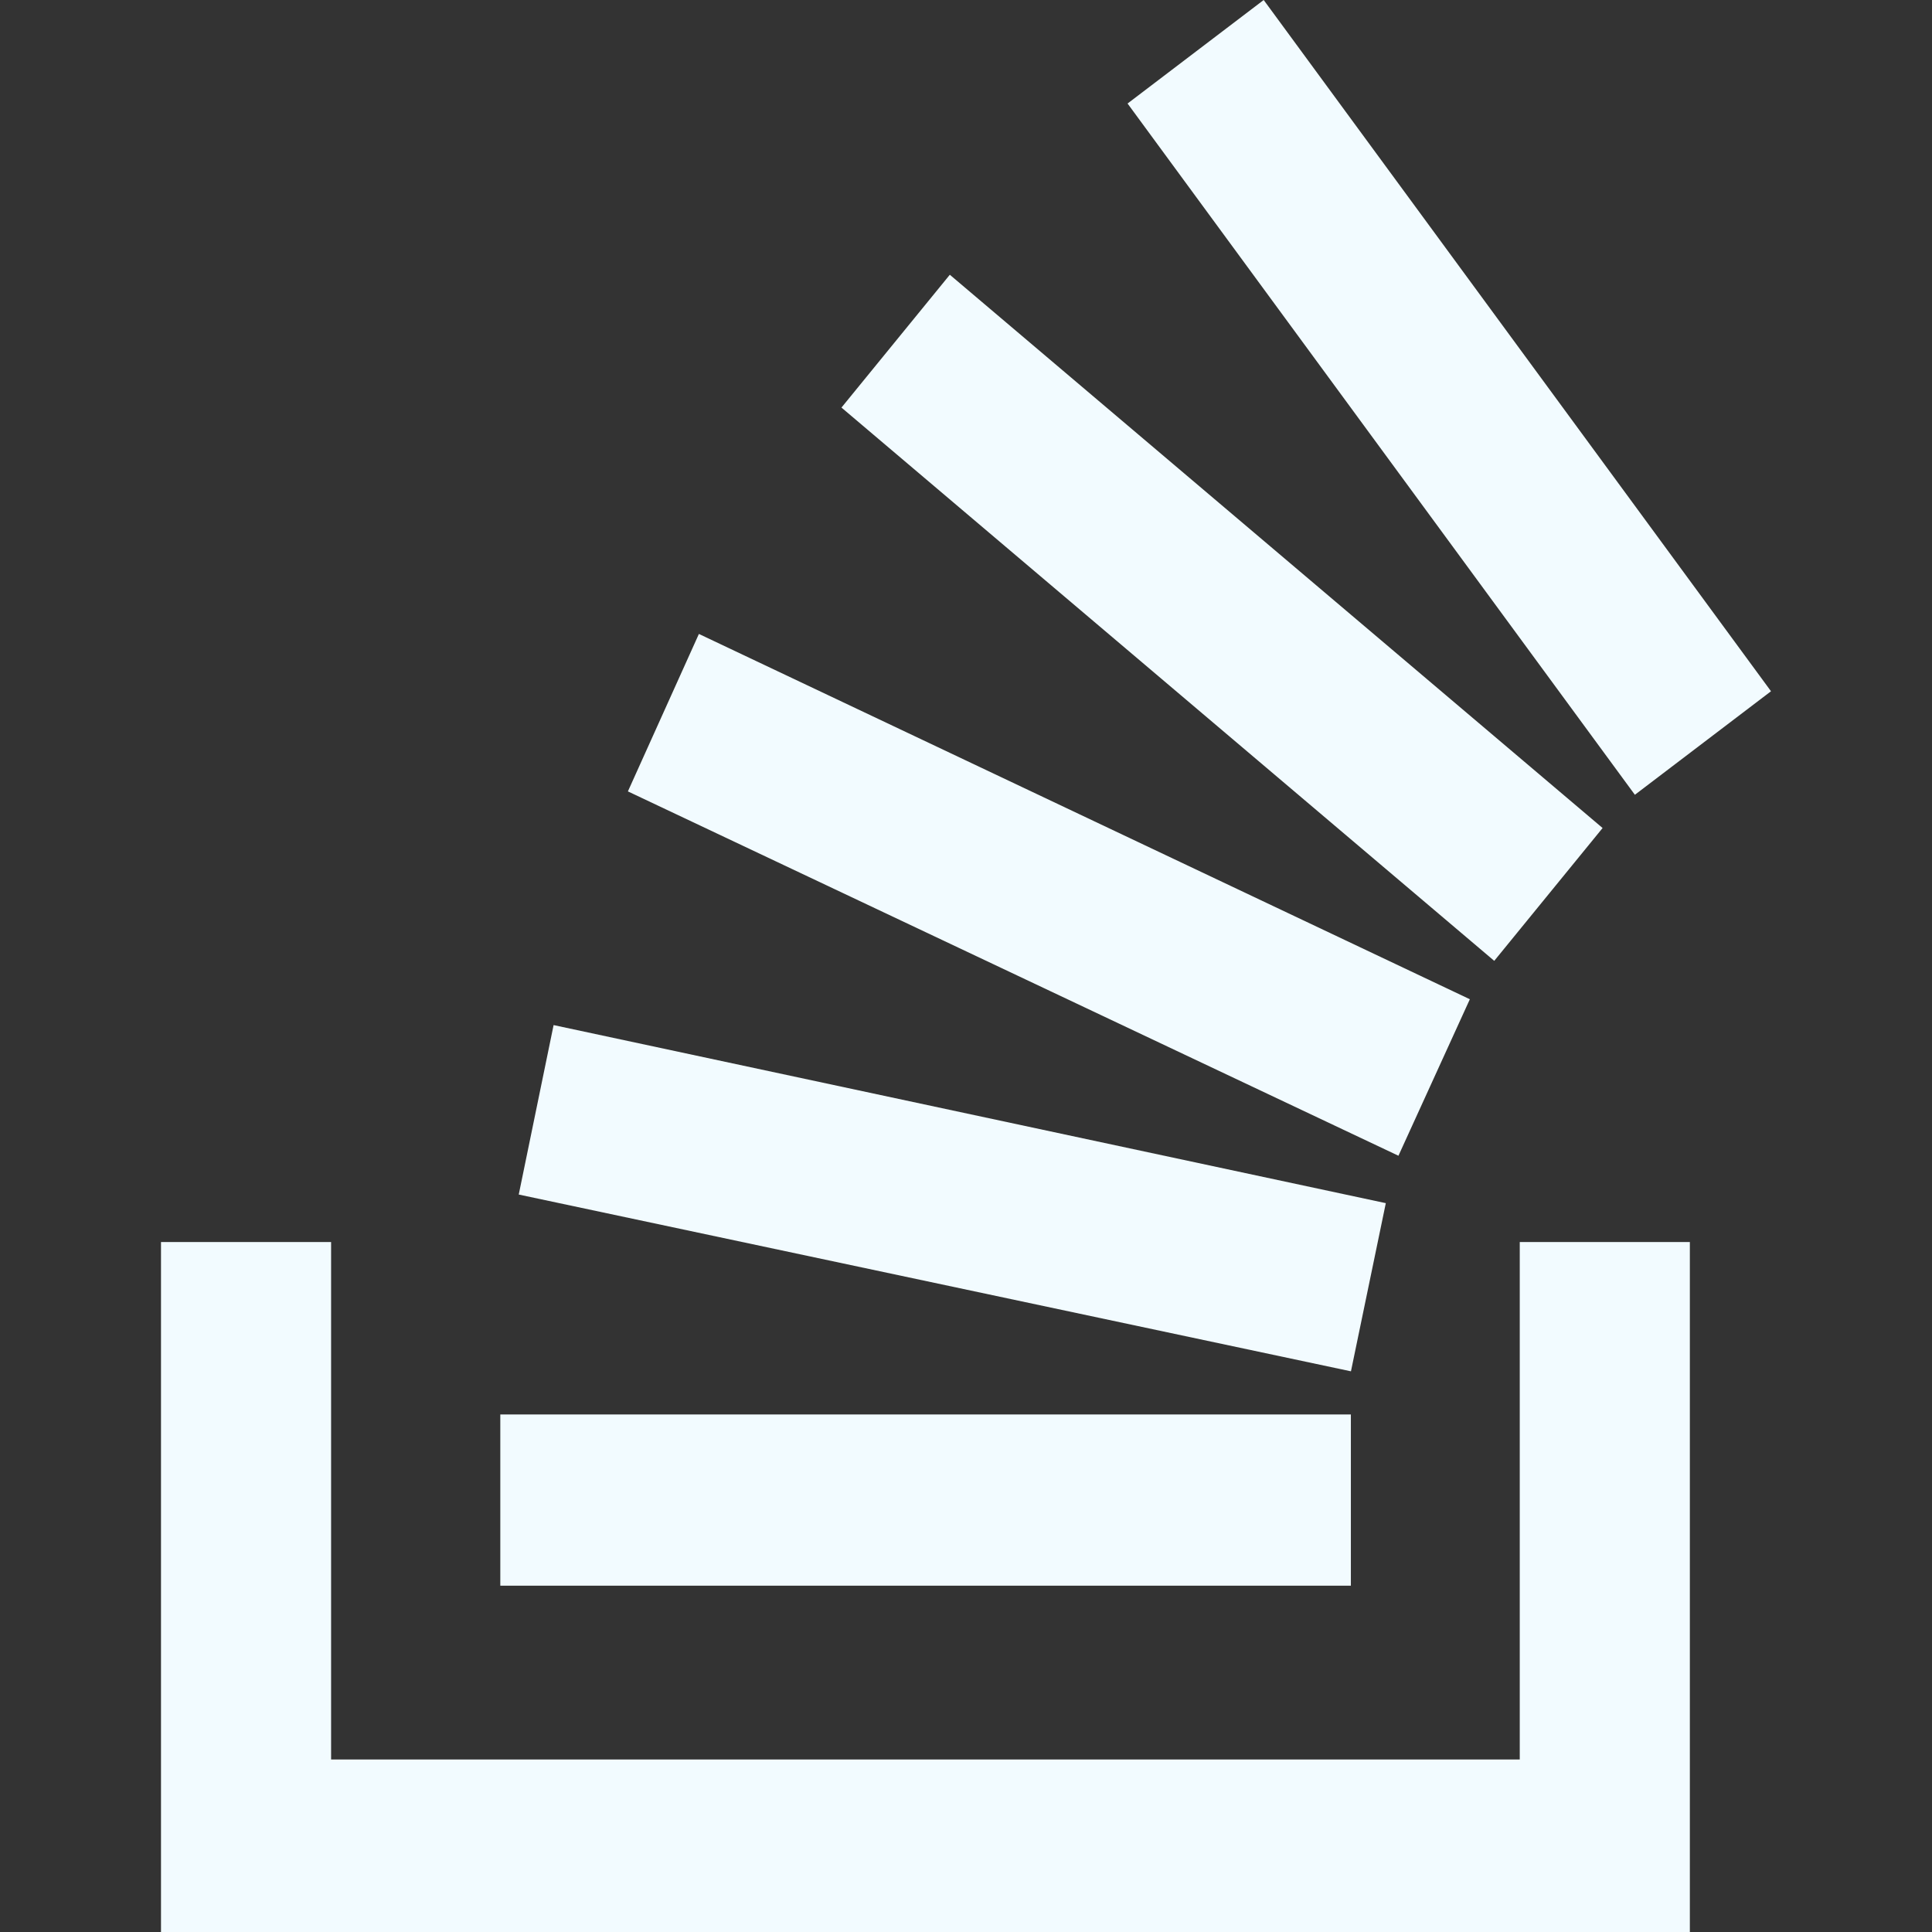 <?xml version="1.0"?>
<svg xmlns="http://www.w3.org/2000/svg" id="Bold" enable-background="new 0 0 24 24" height="512px" viewBox="0 0 24 24" width="512px"><rect x="0" y="0" width="24" height="24" fill="#333333" stroke="none"/><g><path d="m6.444 14.839 10.338 2.196.433-2.089-10.338-2.212z" data-original="#000000" class="active-path" data-old_color="#000000" fill="#F2FBFF"/><path d="m6.215 17.571h10.566v2.127h-10.566z" data-original="#000000" class="active-path" data-old_color="#000000" fill="#F2FBFF"/><path d="m7.8 9.831 9.572 4.526.887-1.944-9.577-4.538z" data-original="#000000" class="active-path" data-old_color="#000000" fill="#F2FBFF"/><path d="m17.373 14.358-.001-.001-.001.001z" data-original="#000000" class="active-path" data-old_color="#000000" fill="#F2FBFF"/><path d="m2 15.429v8.571h18.992v-8.571h-2.113v6.428h-14.766v-6.428z" data-original="#000000" class="active-path" data-old_color="#000000" fill="#F2FBFF"/><path d="m10.453 5.063 8.109 6.873 1.346-1.65-8.109-6.873z" data-original="#000000" class="active-path" data-old_color="#000000" fill="#F2FBFF"/><path d="m22 8.587-6.302-8.587-1.691 1.286 6.302 8.587z" data-original="#000000" class="active-path" data-old_color="#000000" fill="#F2FBFF"/></g> </svg>
